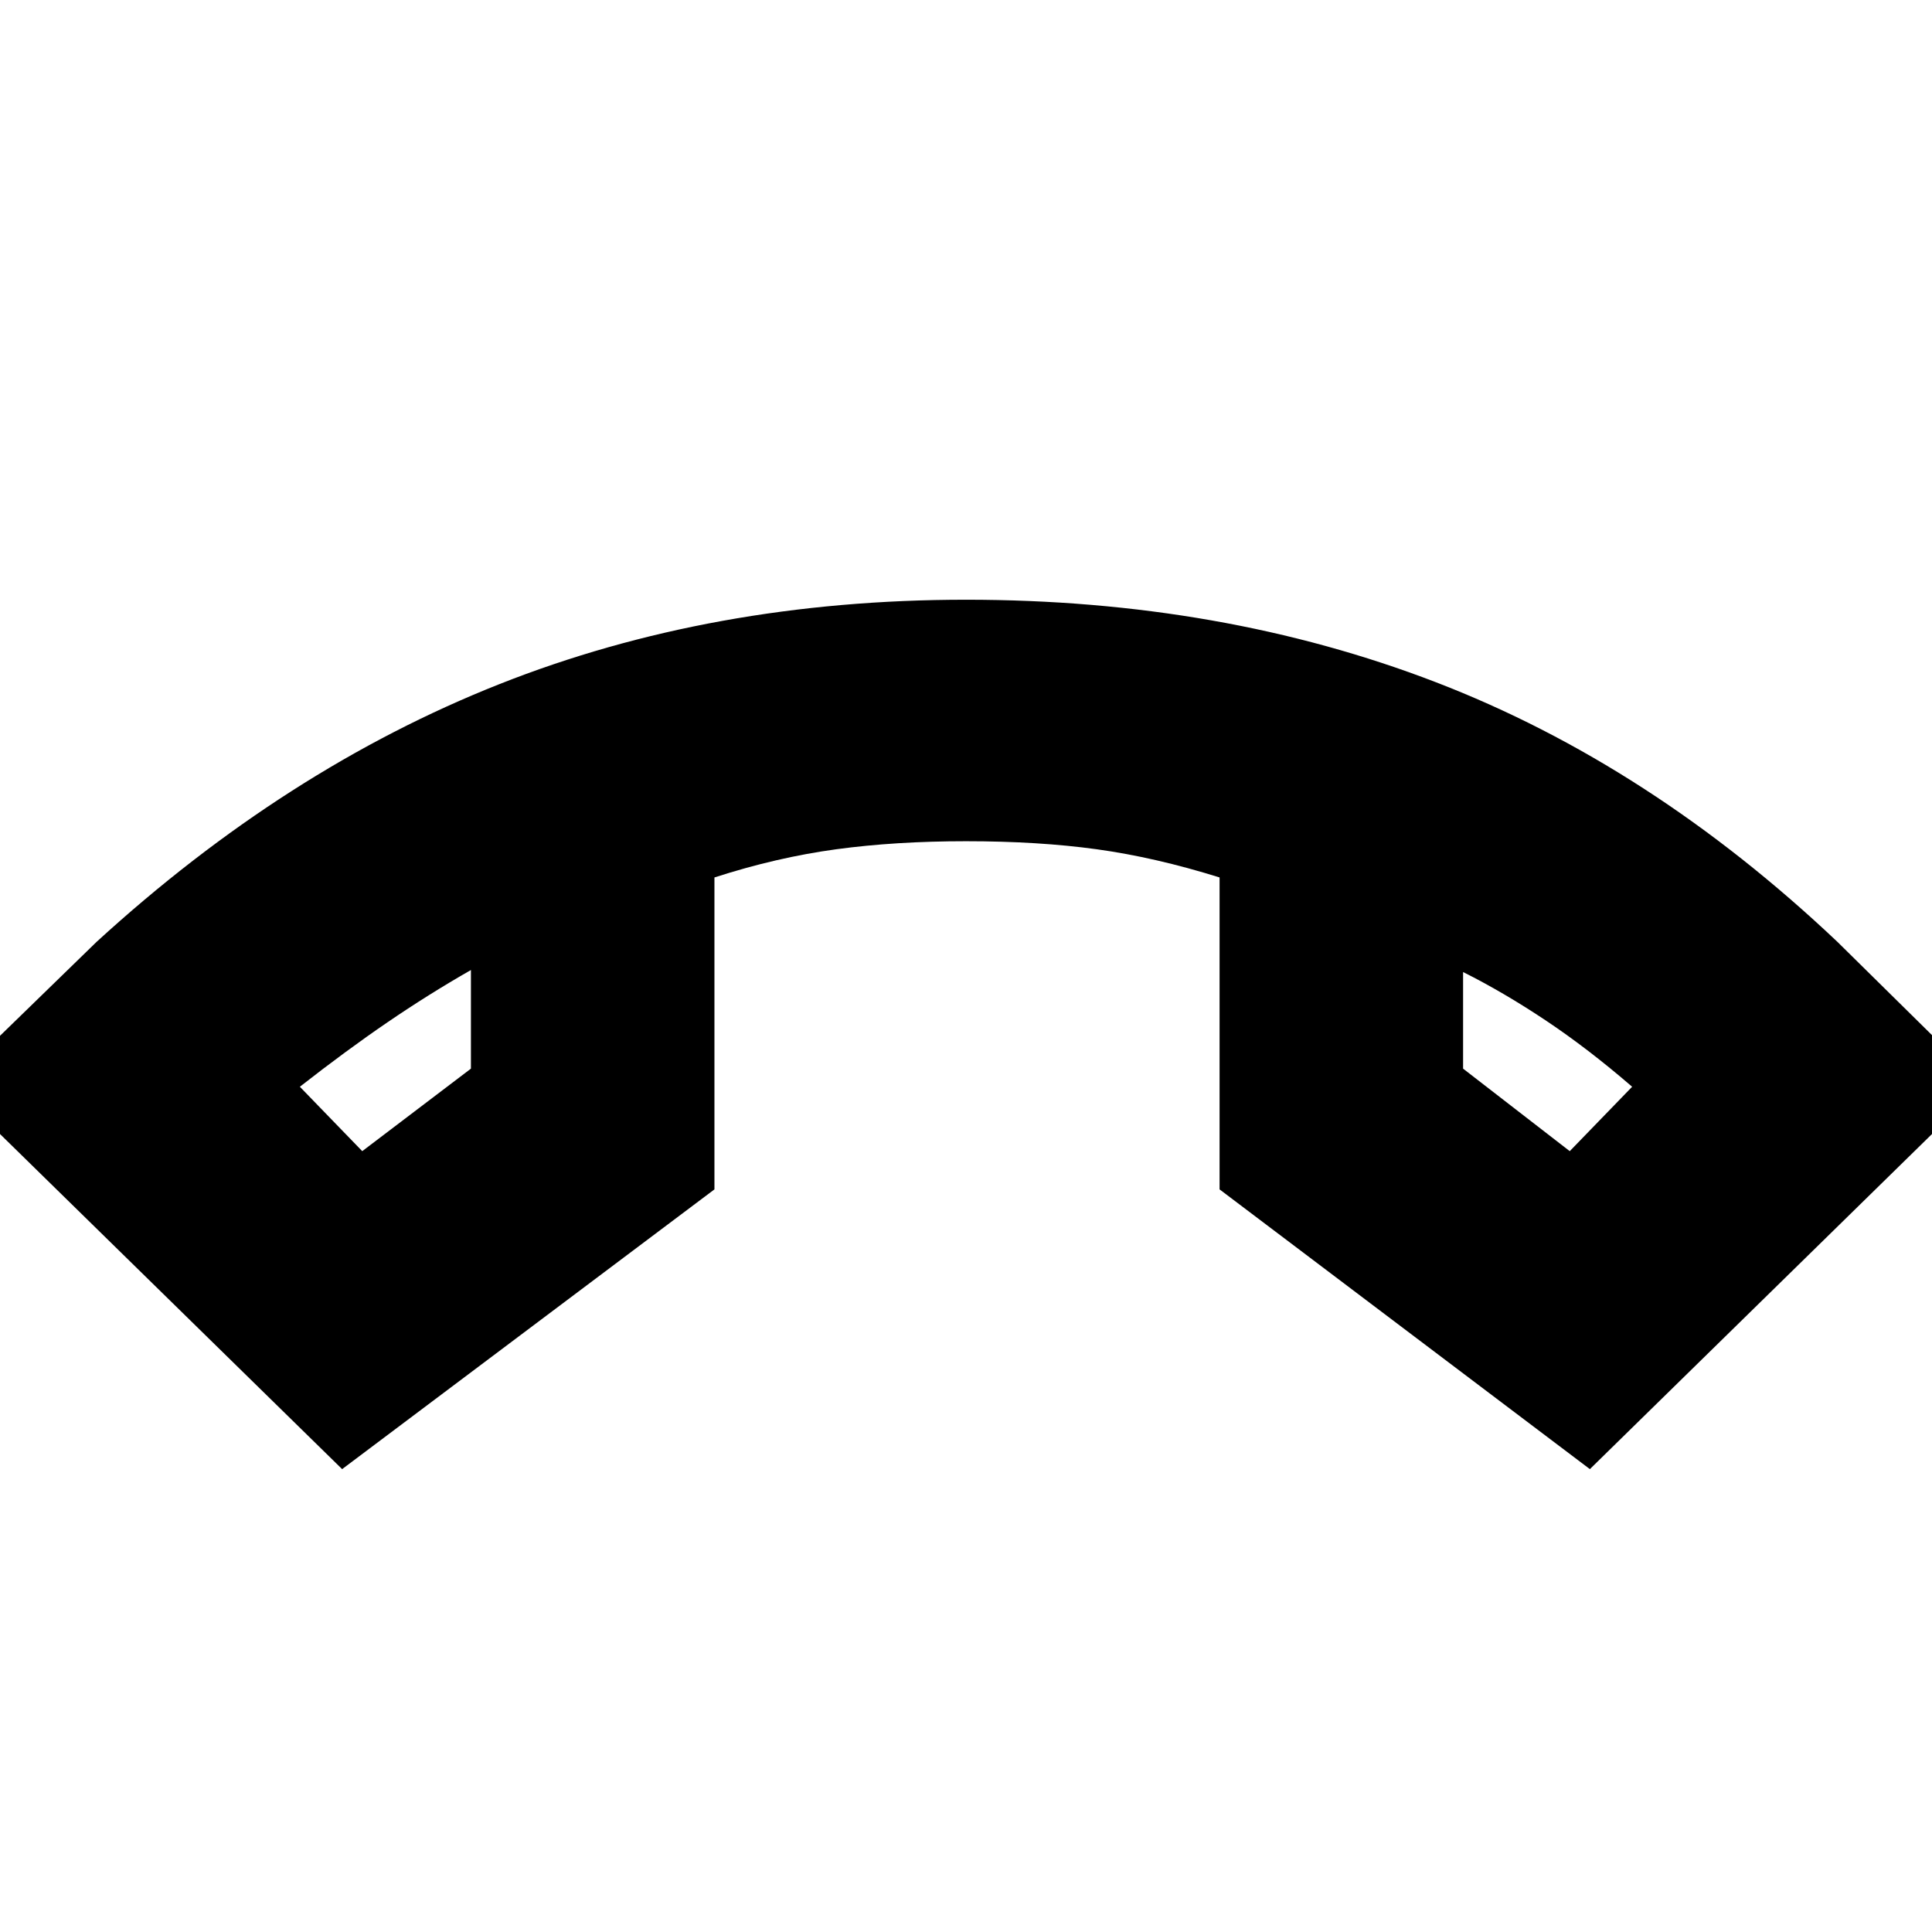 <svg xmlns="http://www.w3.org/2000/svg" height="24" viewBox="0 -960 960 960" width="24"><path d="M170-230-25-421l73-71q94-86 200-128t232-42q127 0 233.5 41T913-492l72 71-195 191-184-139v-155q-32-10-61-14t-65-4q-35 0-64.5 4T355-524v155L170-230Zm64-248q-21 12-41.5 26T149-420l31 32 54-41v-49Zm493 1v48l53 41 31-32q-22-19-43-33t-41-24Zm-493-1Zm493 1Z"/></svg>